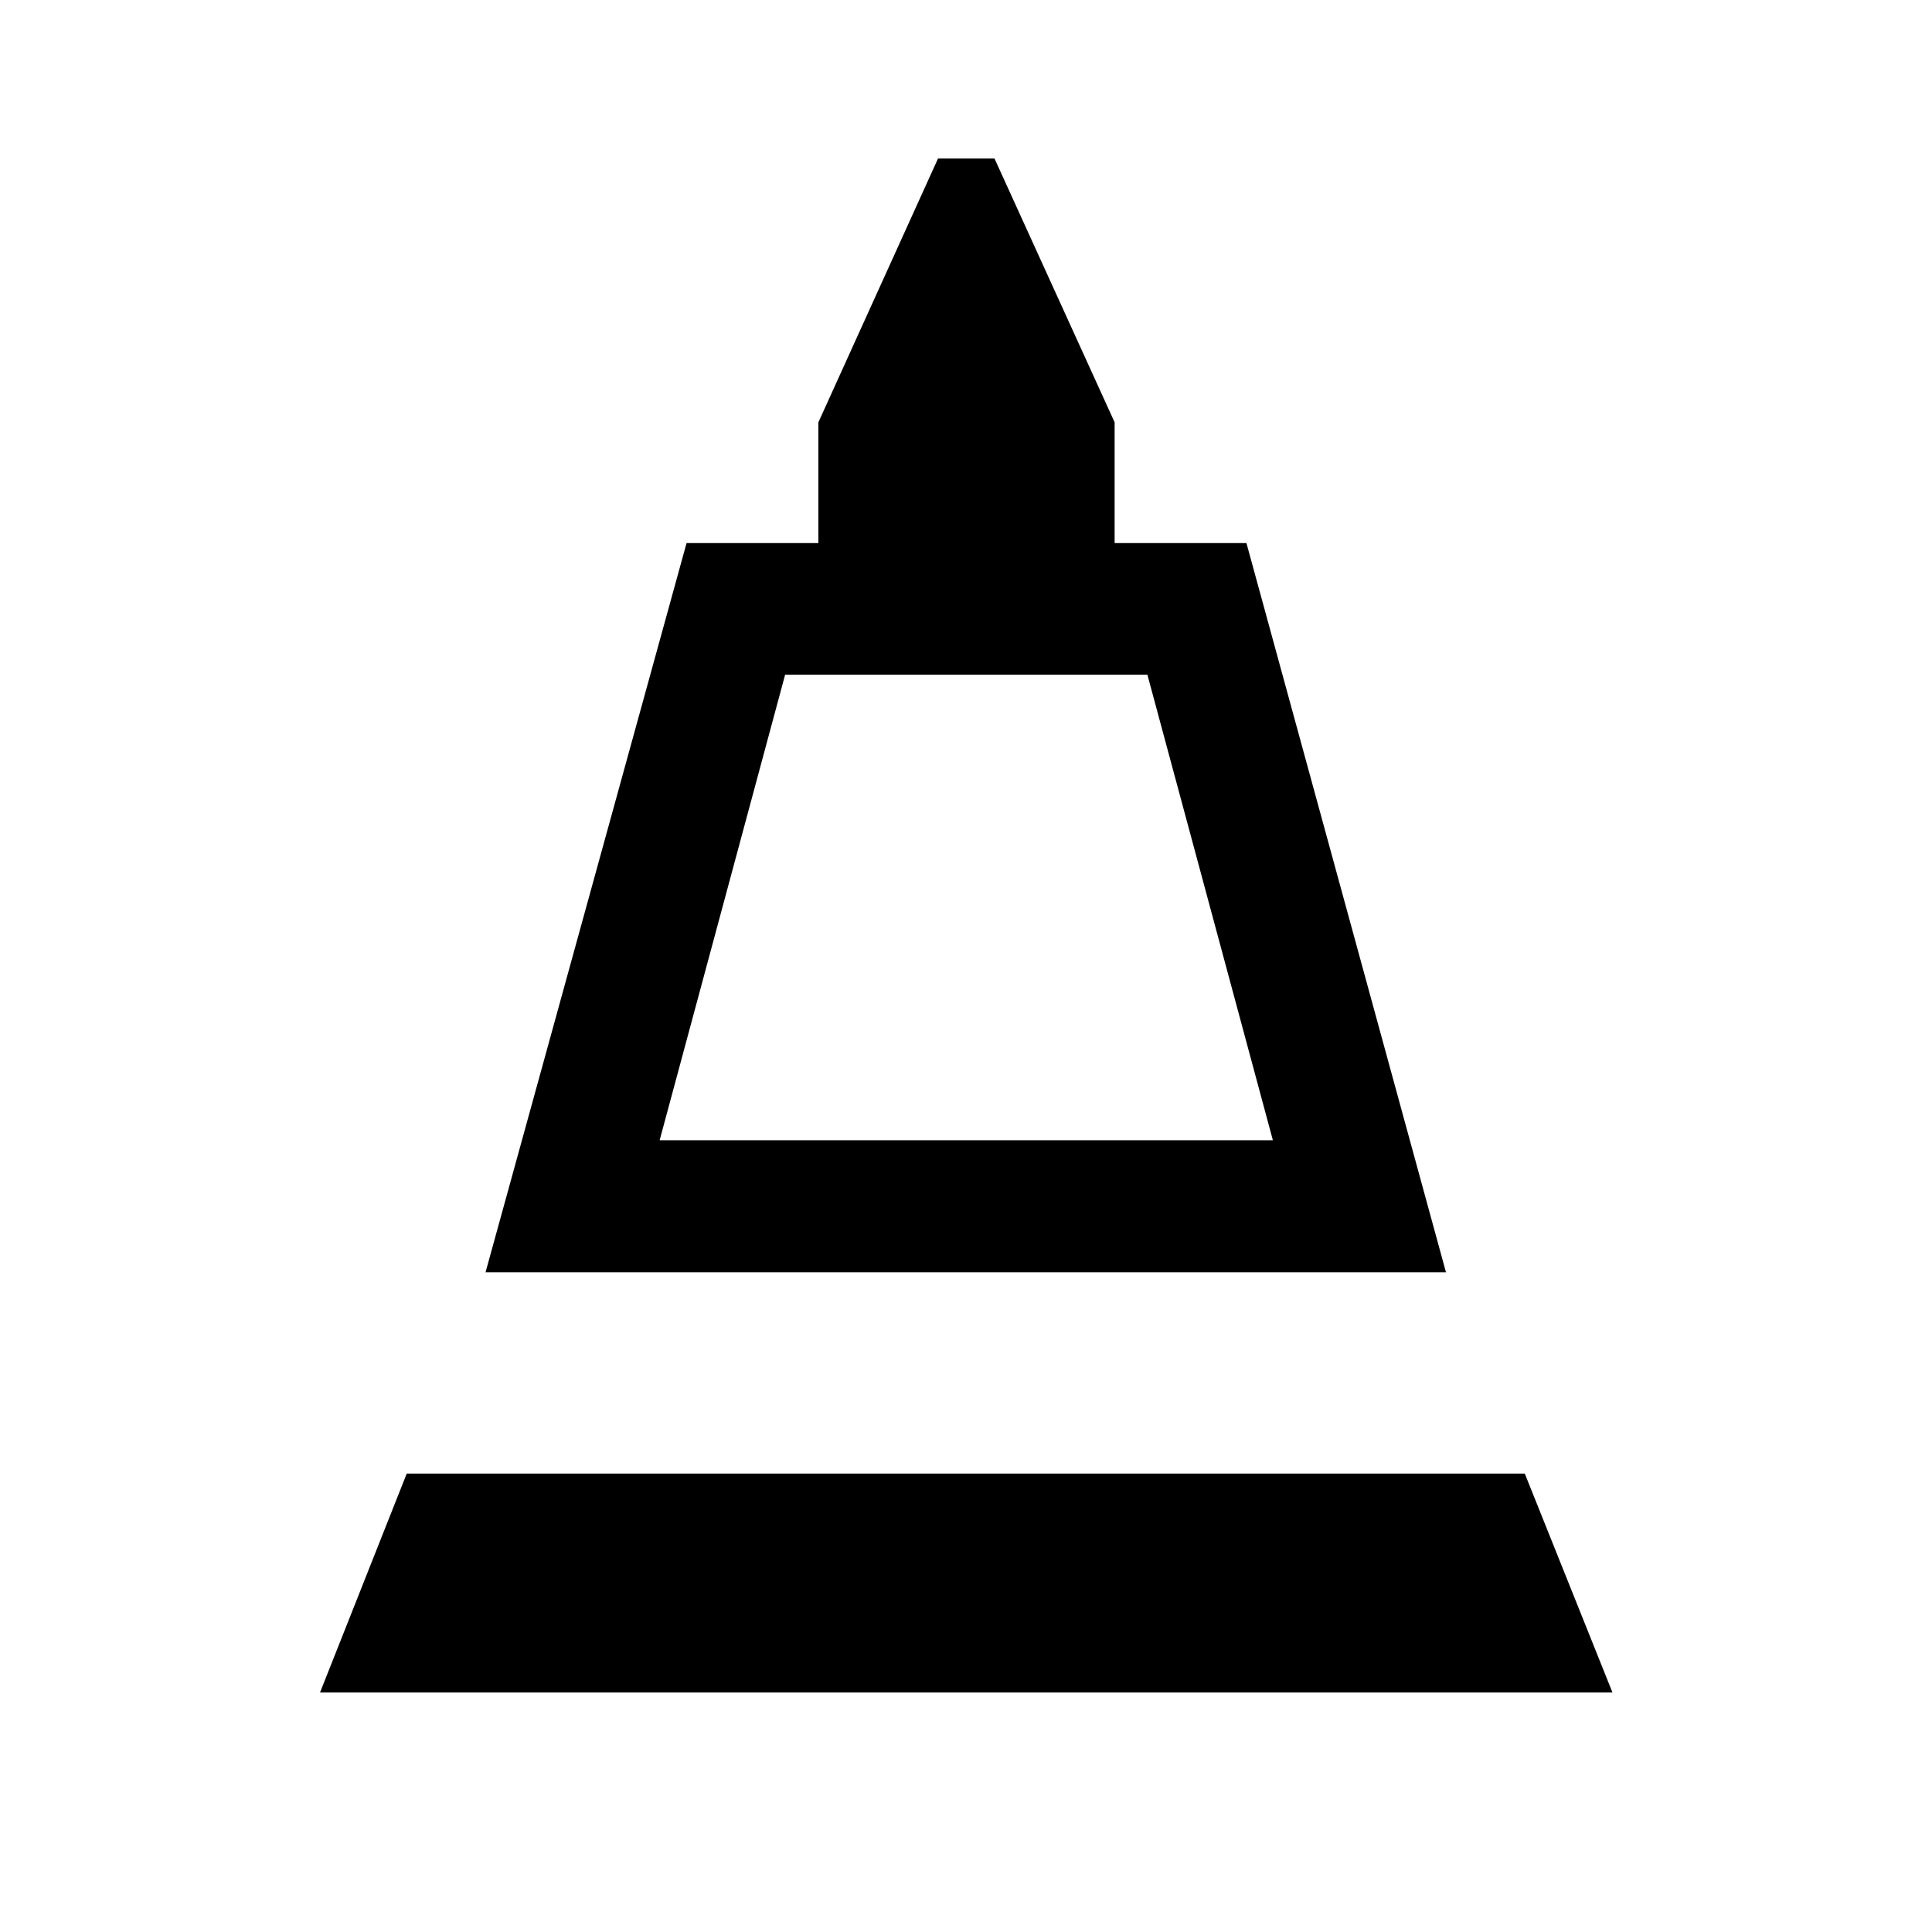 <svg xmlns="http://www.w3.org/2000/svg" height="48" viewBox="0 -960 960 960" width="48"><path d="m241.26-327.8 99.89-362.35h65.5v-60l59.44-131.07h28.08l59.68 131.07v60h65.5L718.5-327.8H241.26Zm86.52-65.63h304.7l-62.35-231.33h-180l-62.35 231.33ZM159.02-119.02l43.09-108.78h555.54l43.57 108.78h-642.2Zm168.76-274.41h304.7-304.7Z"/></svg>